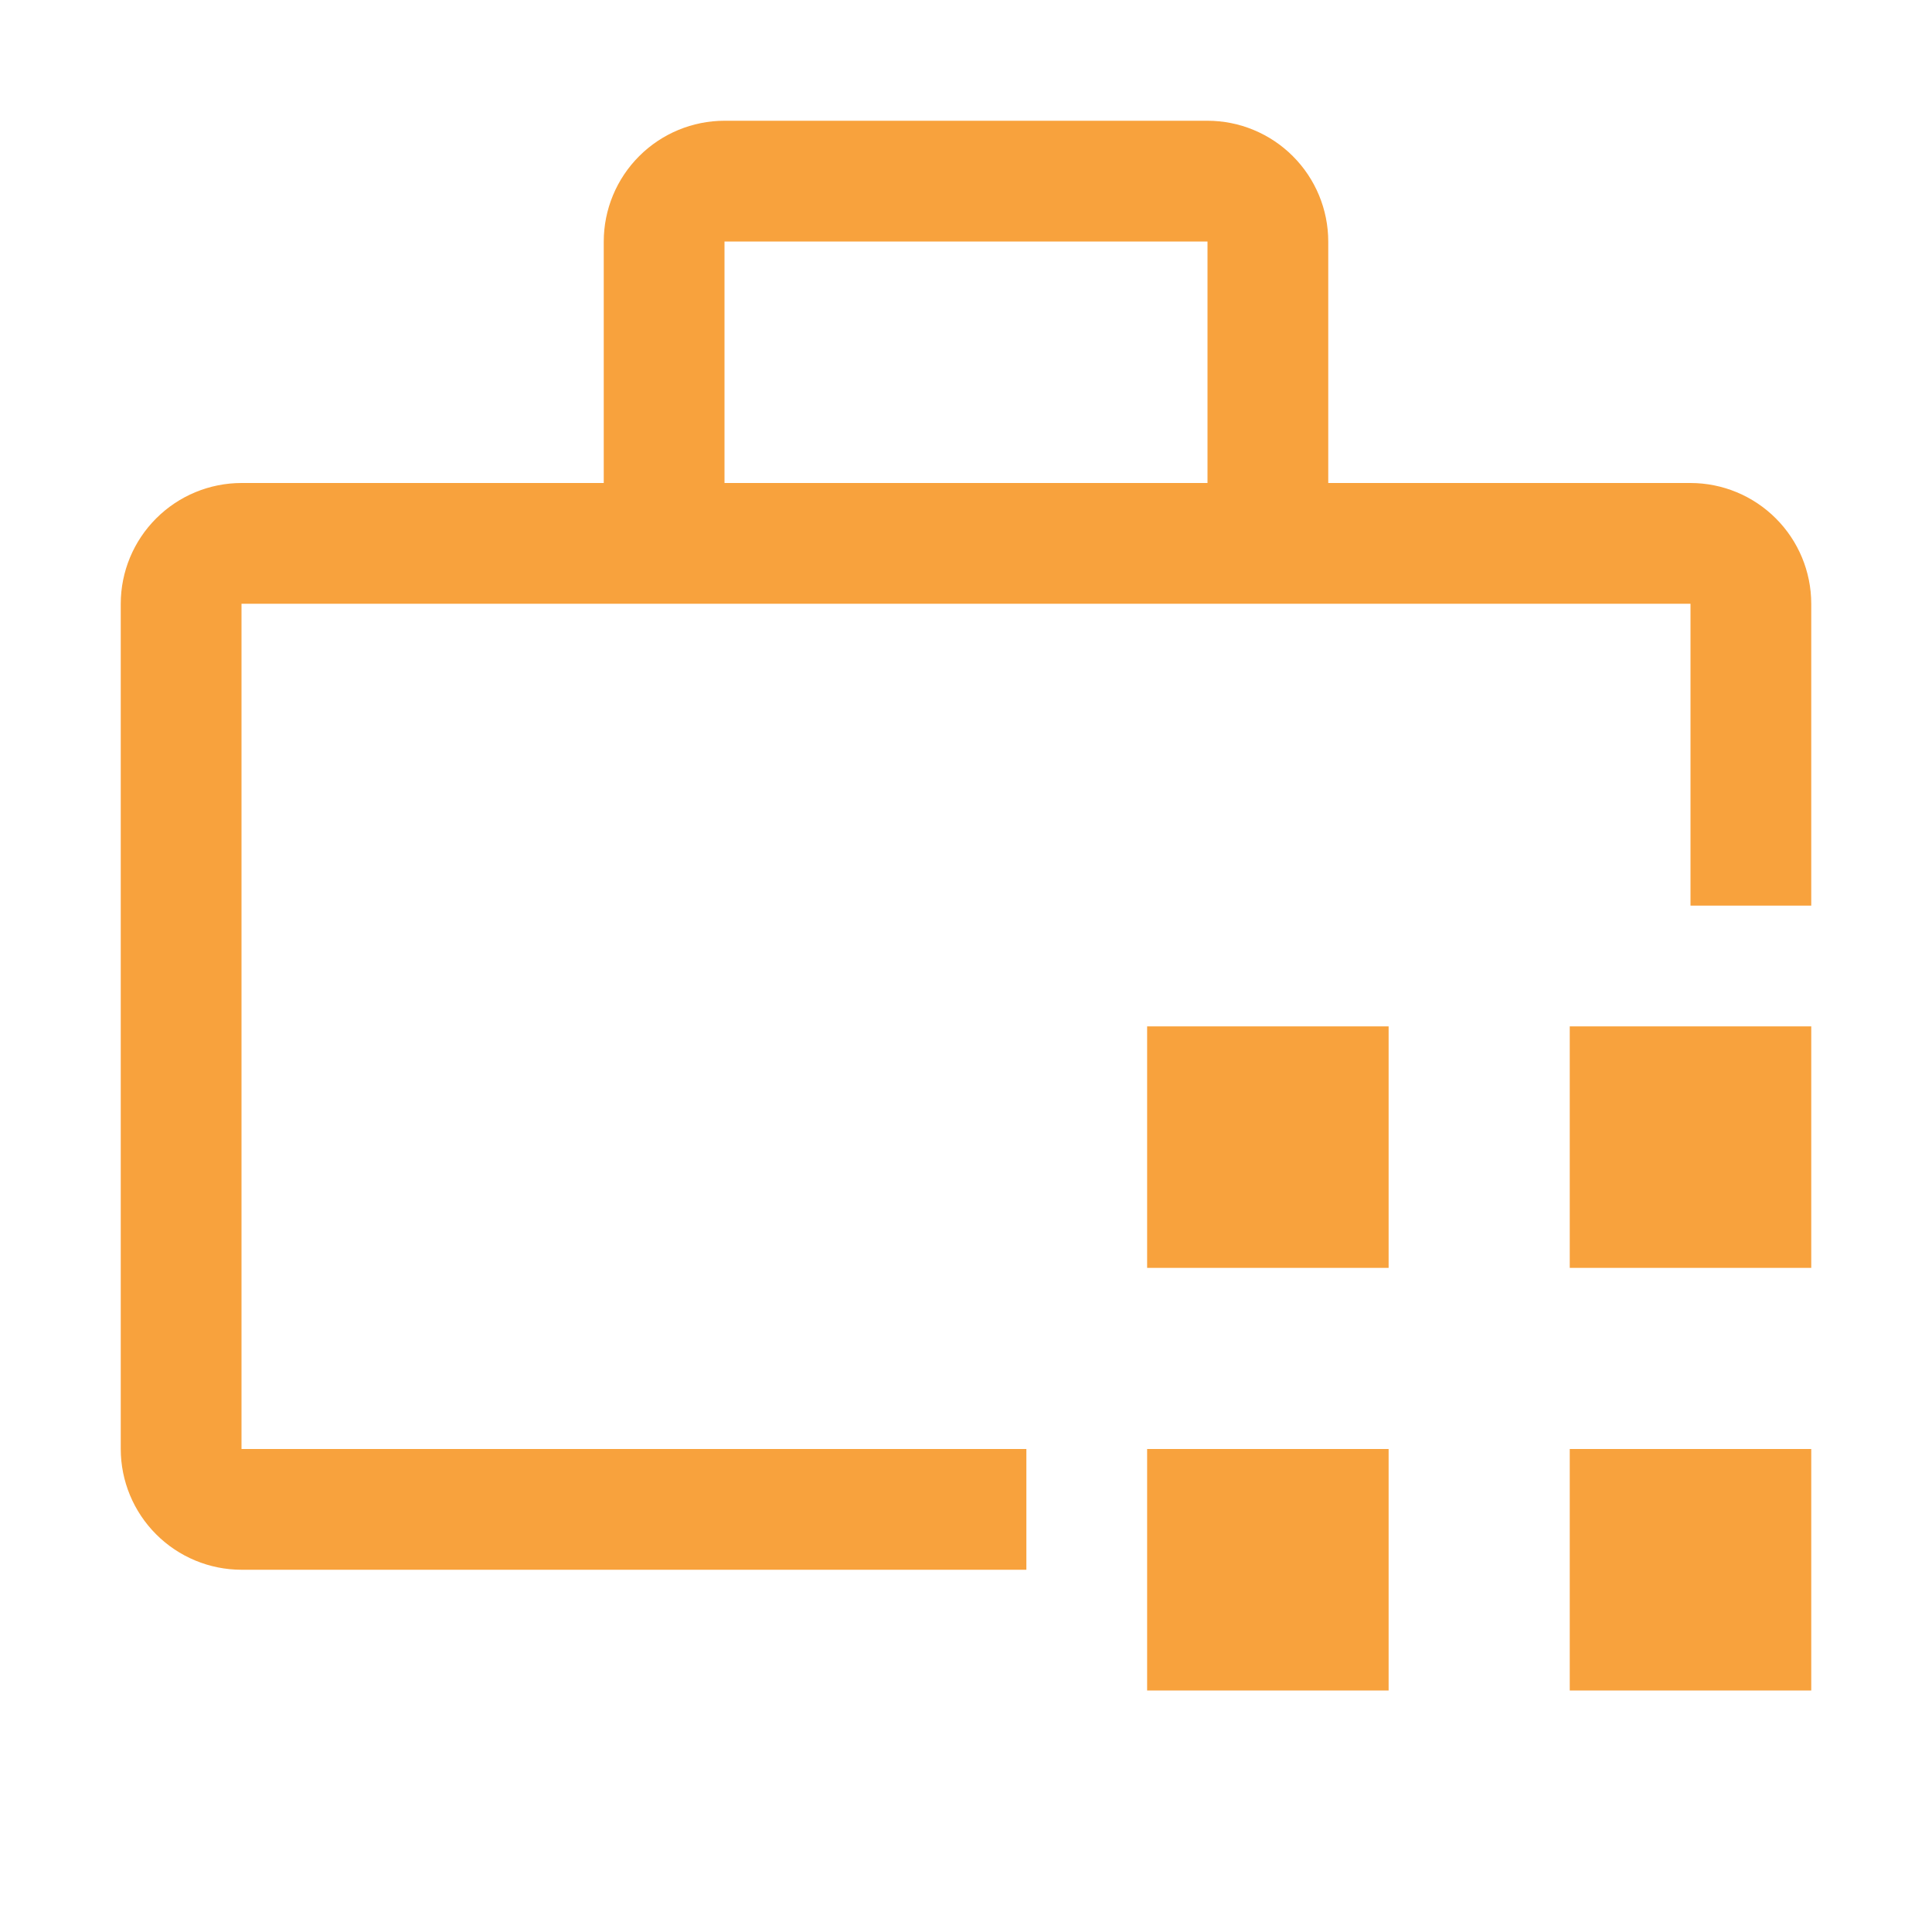 <svg width="76" height="76" viewBox="0 0 76 76" fill="none" xmlns="http://www.w3.org/2000/svg">
<path d="M45.125 57H54.625V66.5H45.125V57Z" fill="#F8A23D"/>
<path d="M61.75 57H71.25V66.5H61.75V57Z" fill="#F8A23D"/>
<path d="M45.125 40.375H54.625V49.875H45.125V40.375Z" fill="#F8A23D"/>
<path d="M61.75 40.375H71.25V49.875H61.75V40.375Z" fill="#F8A23D"/>
<path d="M40.375 57H9.5V23.75H66.5V35.625H71.25V23.75C71.249 22.491 70.748 21.283 69.857 20.393C68.967 19.502 67.759 19.001 66.5 19H52.25V9.5C52.249 8.241 51.748 7.033 50.857 6.143C49.967 5.252 48.759 4.751 47.5 4.75H28.5C27.241 4.751 26.033 5.252 25.143 6.143C24.252 7.033 23.751 8.241 23.75 9.5V19H9.5C8.241 19.001 7.033 19.502 6.143 20.393C5.252 21.283 4.751 22.491 4.75 23.75V57C4.751 58.259 5.252 59.467 6.143 60.357C7.033 61.248 8.241 61.749 9.5 61.75H40.375V57ZM28.5 9.5H47.5V19H28.5V9.5Z" fill="#F8A23D"/>
</svg>
